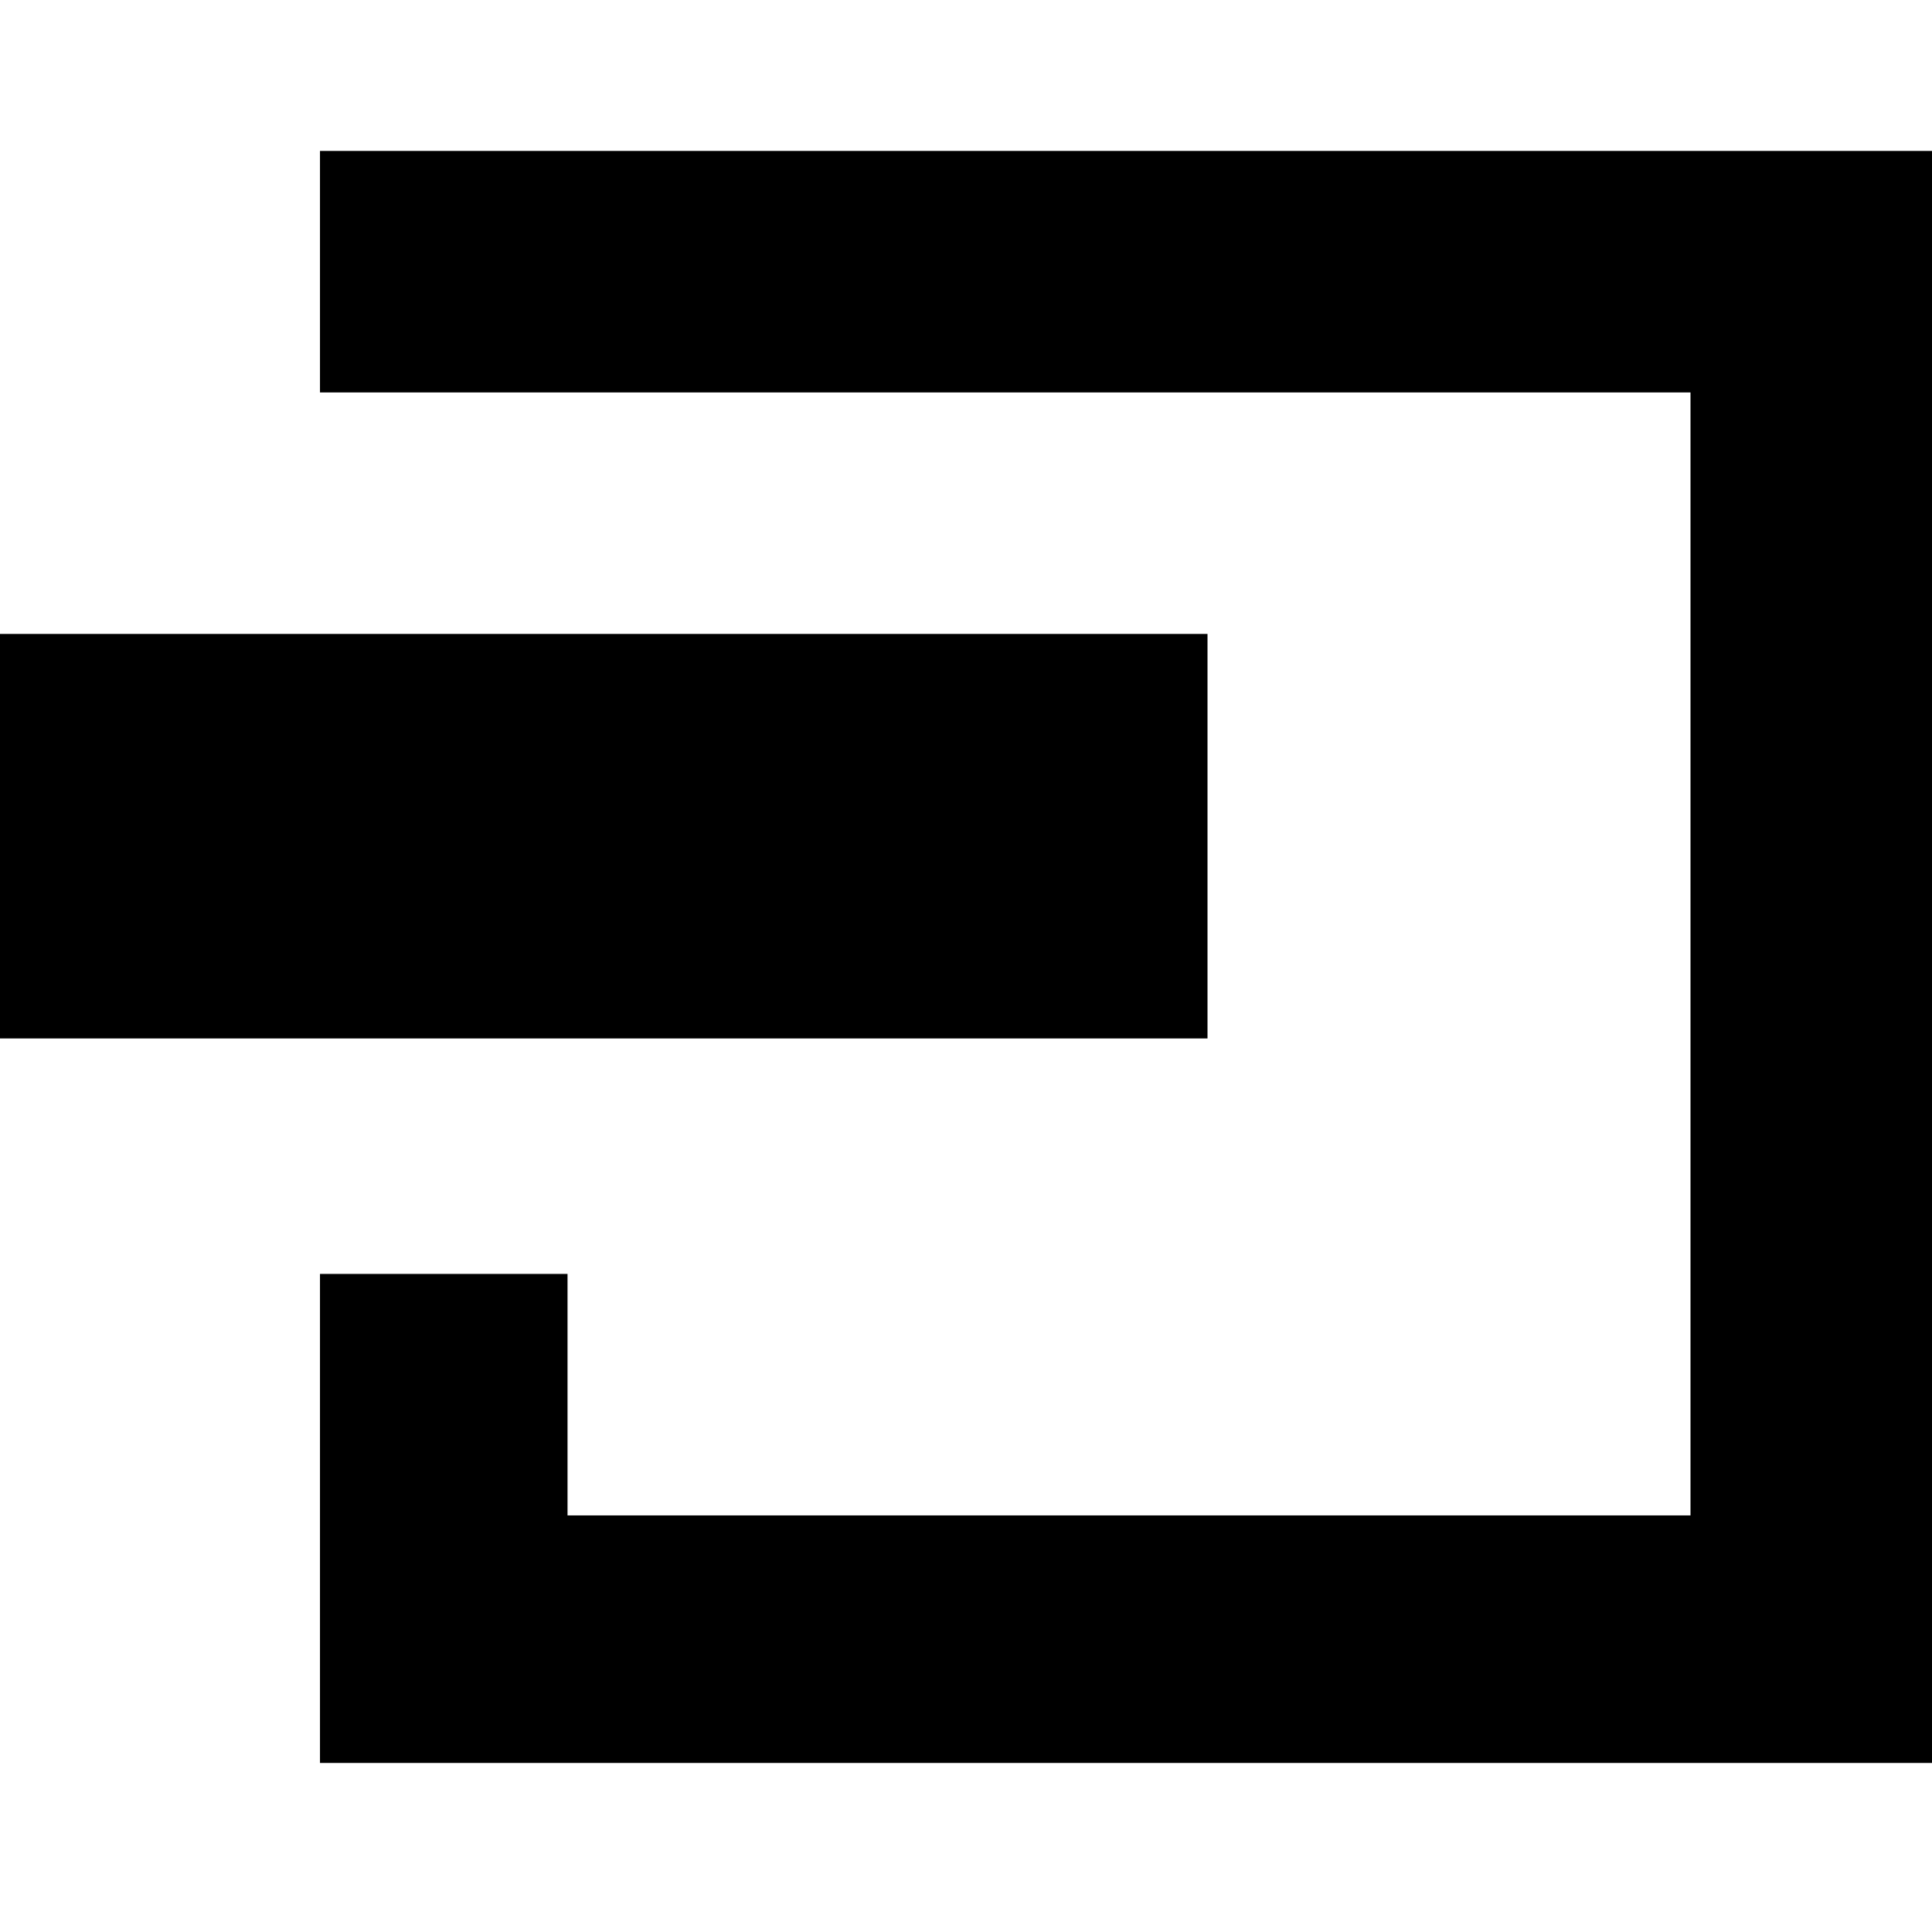 <?xml version="1.0" standalone="no"?>
<!DOCTYPE svg PUBLIC "-//W3C//DTD SVG 20010904//EN"
 "http://www.w3.org/TR/2001/REC-SVG-20010904/DTD/svg10.dtd">
<svg version="1.0" xmlns="http://www.w3.org/2000/svg"
 width="320pt" height="320pt" viewBox="0 0 320 320"
 preserveAspectRatio="xMidYMid meet">
<g transform="translate(0,320) scale(0.1,-0.1)"
fill="#000000" stroke="none">
<path d="M530 2750 l0 -200 1135 0 1135 0 0 -930 0 -930 -930 0 -930 0 0 200
0 200 -205 0 -205 0 0 -405 0 -405 1335 0 1335 0 0 1335 0 1335 -1335 0 -1335
0 0 -200z"/>
<path d="M0 1815 l0 -335 1000 0 1000 0 0 335 0 335 -1000 0 -1000 0 0 -335z"/>
</g>
</svg>

